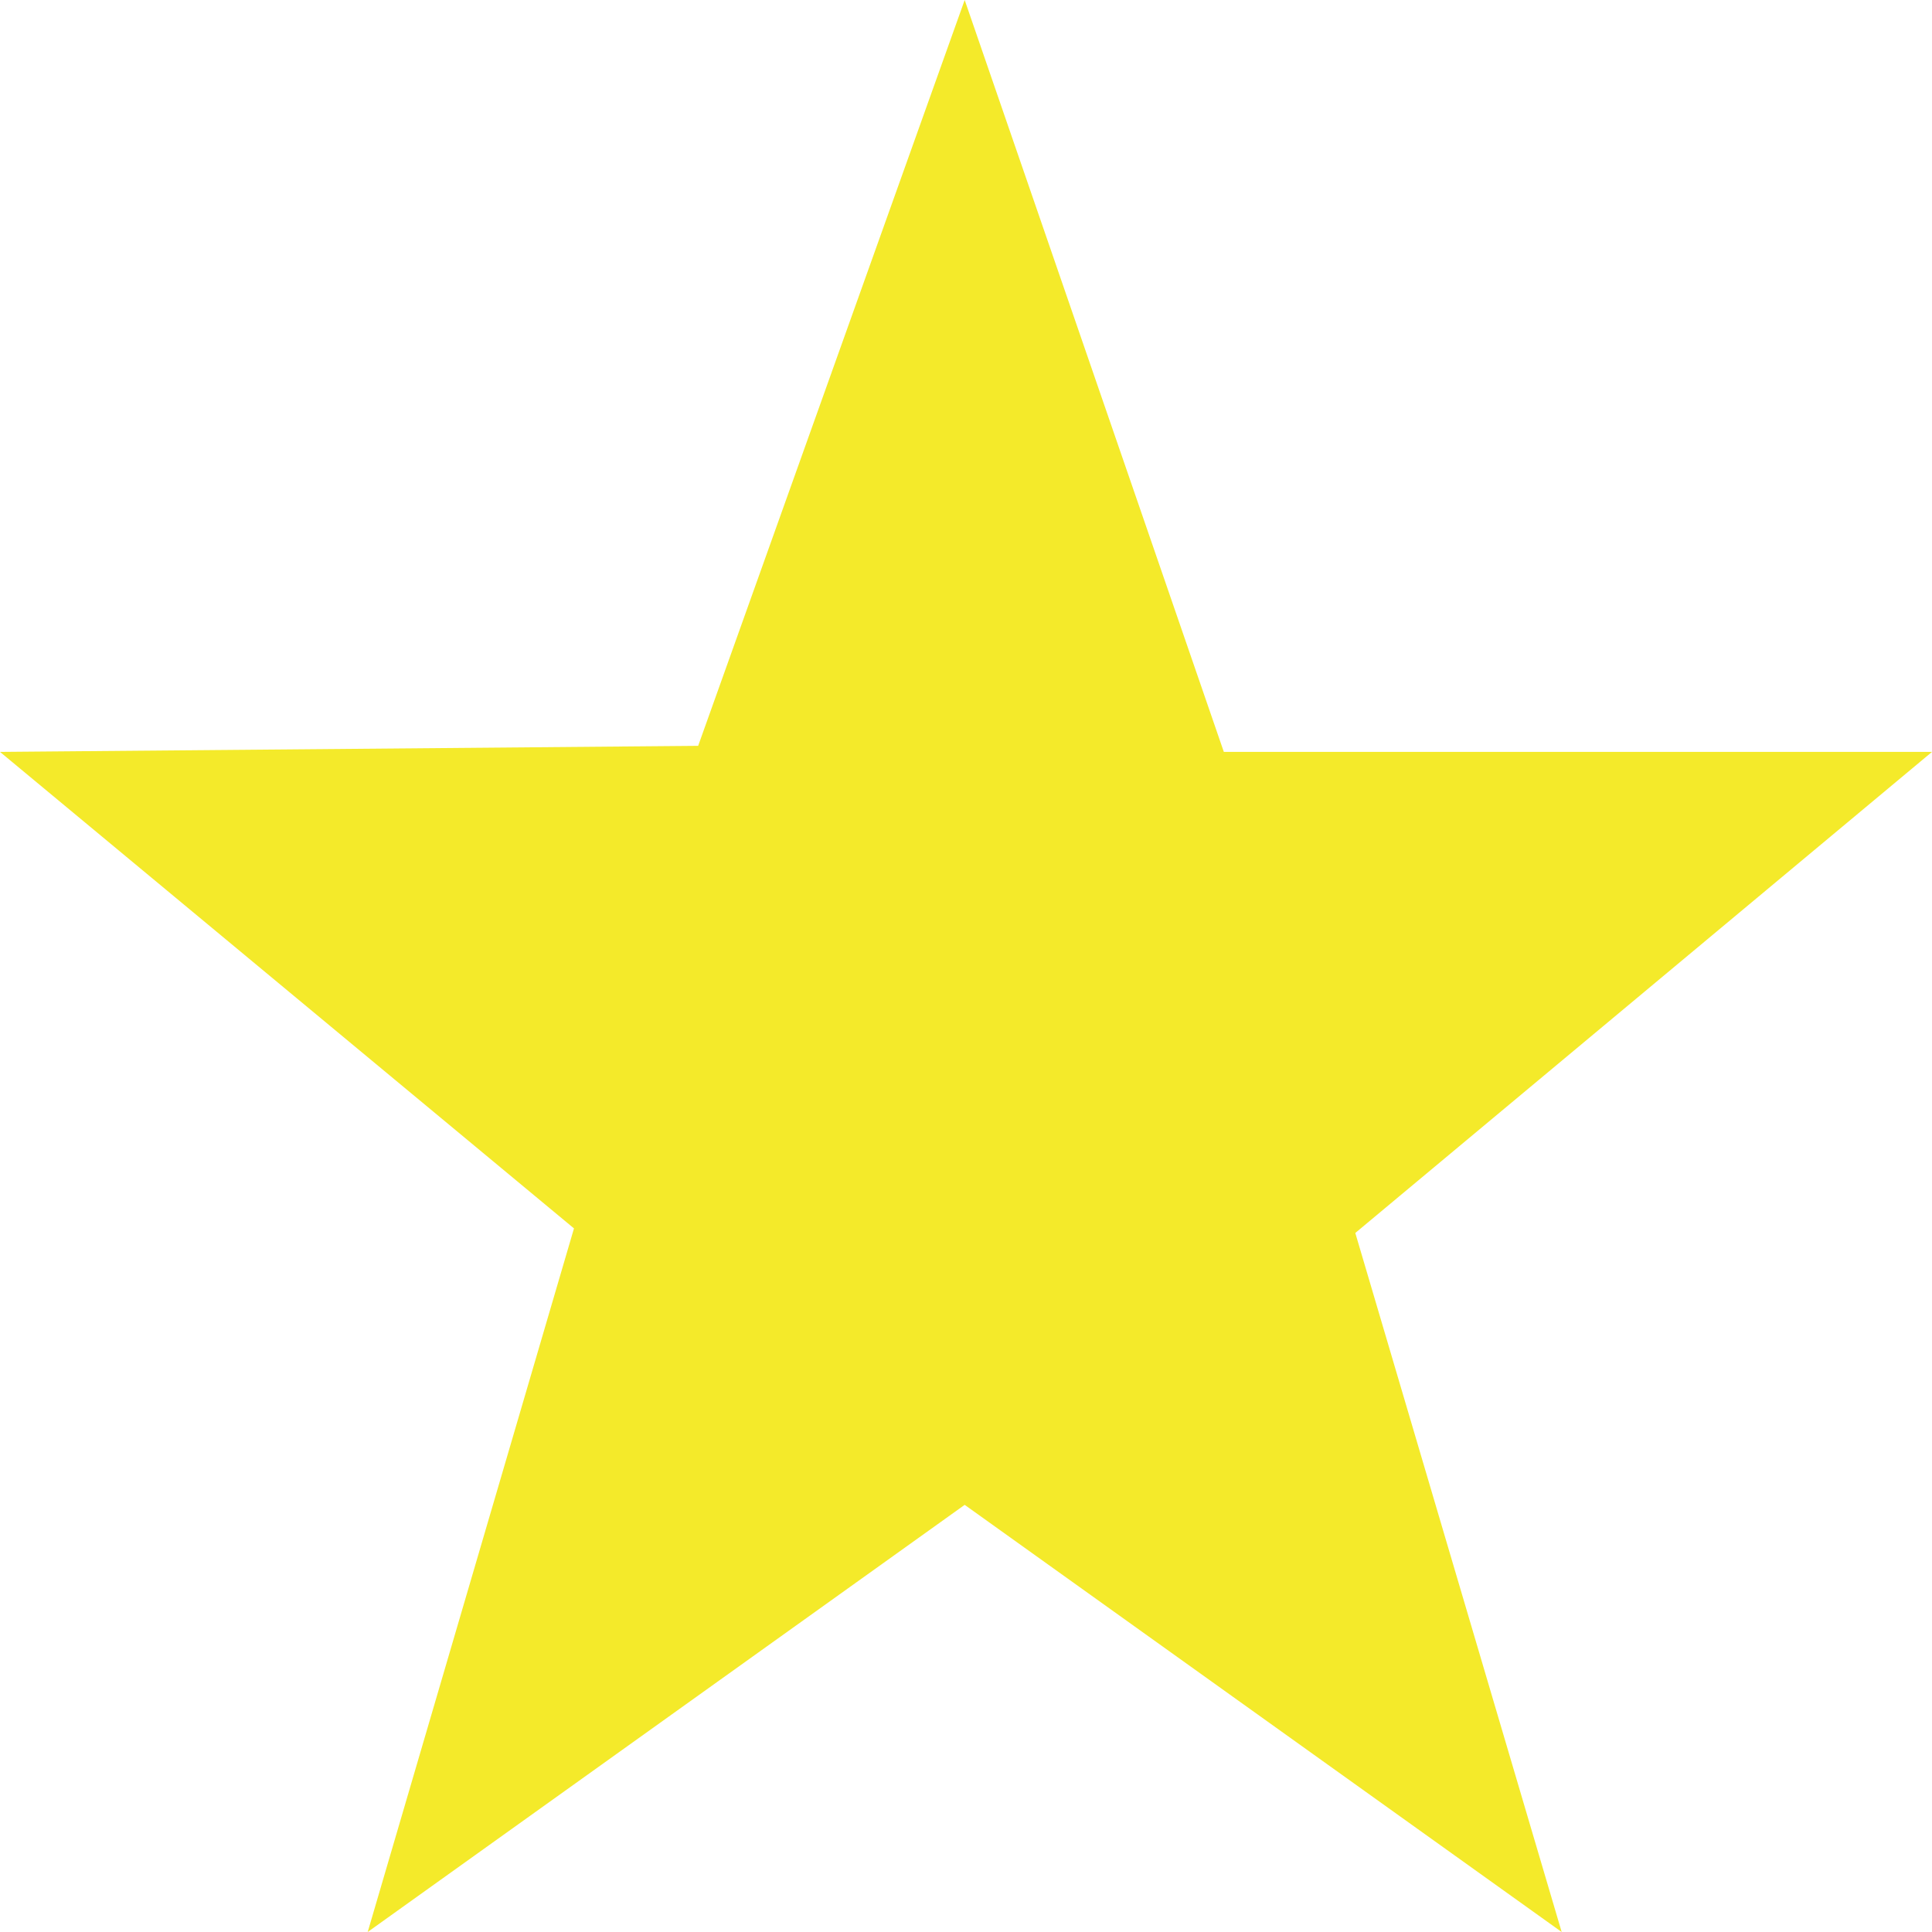<?xml version="1.0" standalone="no"?><!DOCTYPE svg PUBLIC "-//W3C//DTD SVG 1.1//EN" "http://www.w3.org/Graphics/SVG/1.1/DTD/svg11.dtd"><svg t="1631072489967" class="icon" viewBox="0 0 1024 1024" version="1.1" xmlns="http://www.w3.org/2000/svg" p-id="1359" xmlns:xlink="http://www.w3.org/1999/xlink" width="32" height="32"><defs><style type="text/css"></style></defs><path d="M648.657 398.522 511.302 0 370.036 395.311 0 398.522 304.221 651.078 194.886 1024 511.302 797.603 827.718 1024 718.336 653.498 1024 398.522Z" p-id="1360" fill="#f4ea2a"></path></svg>